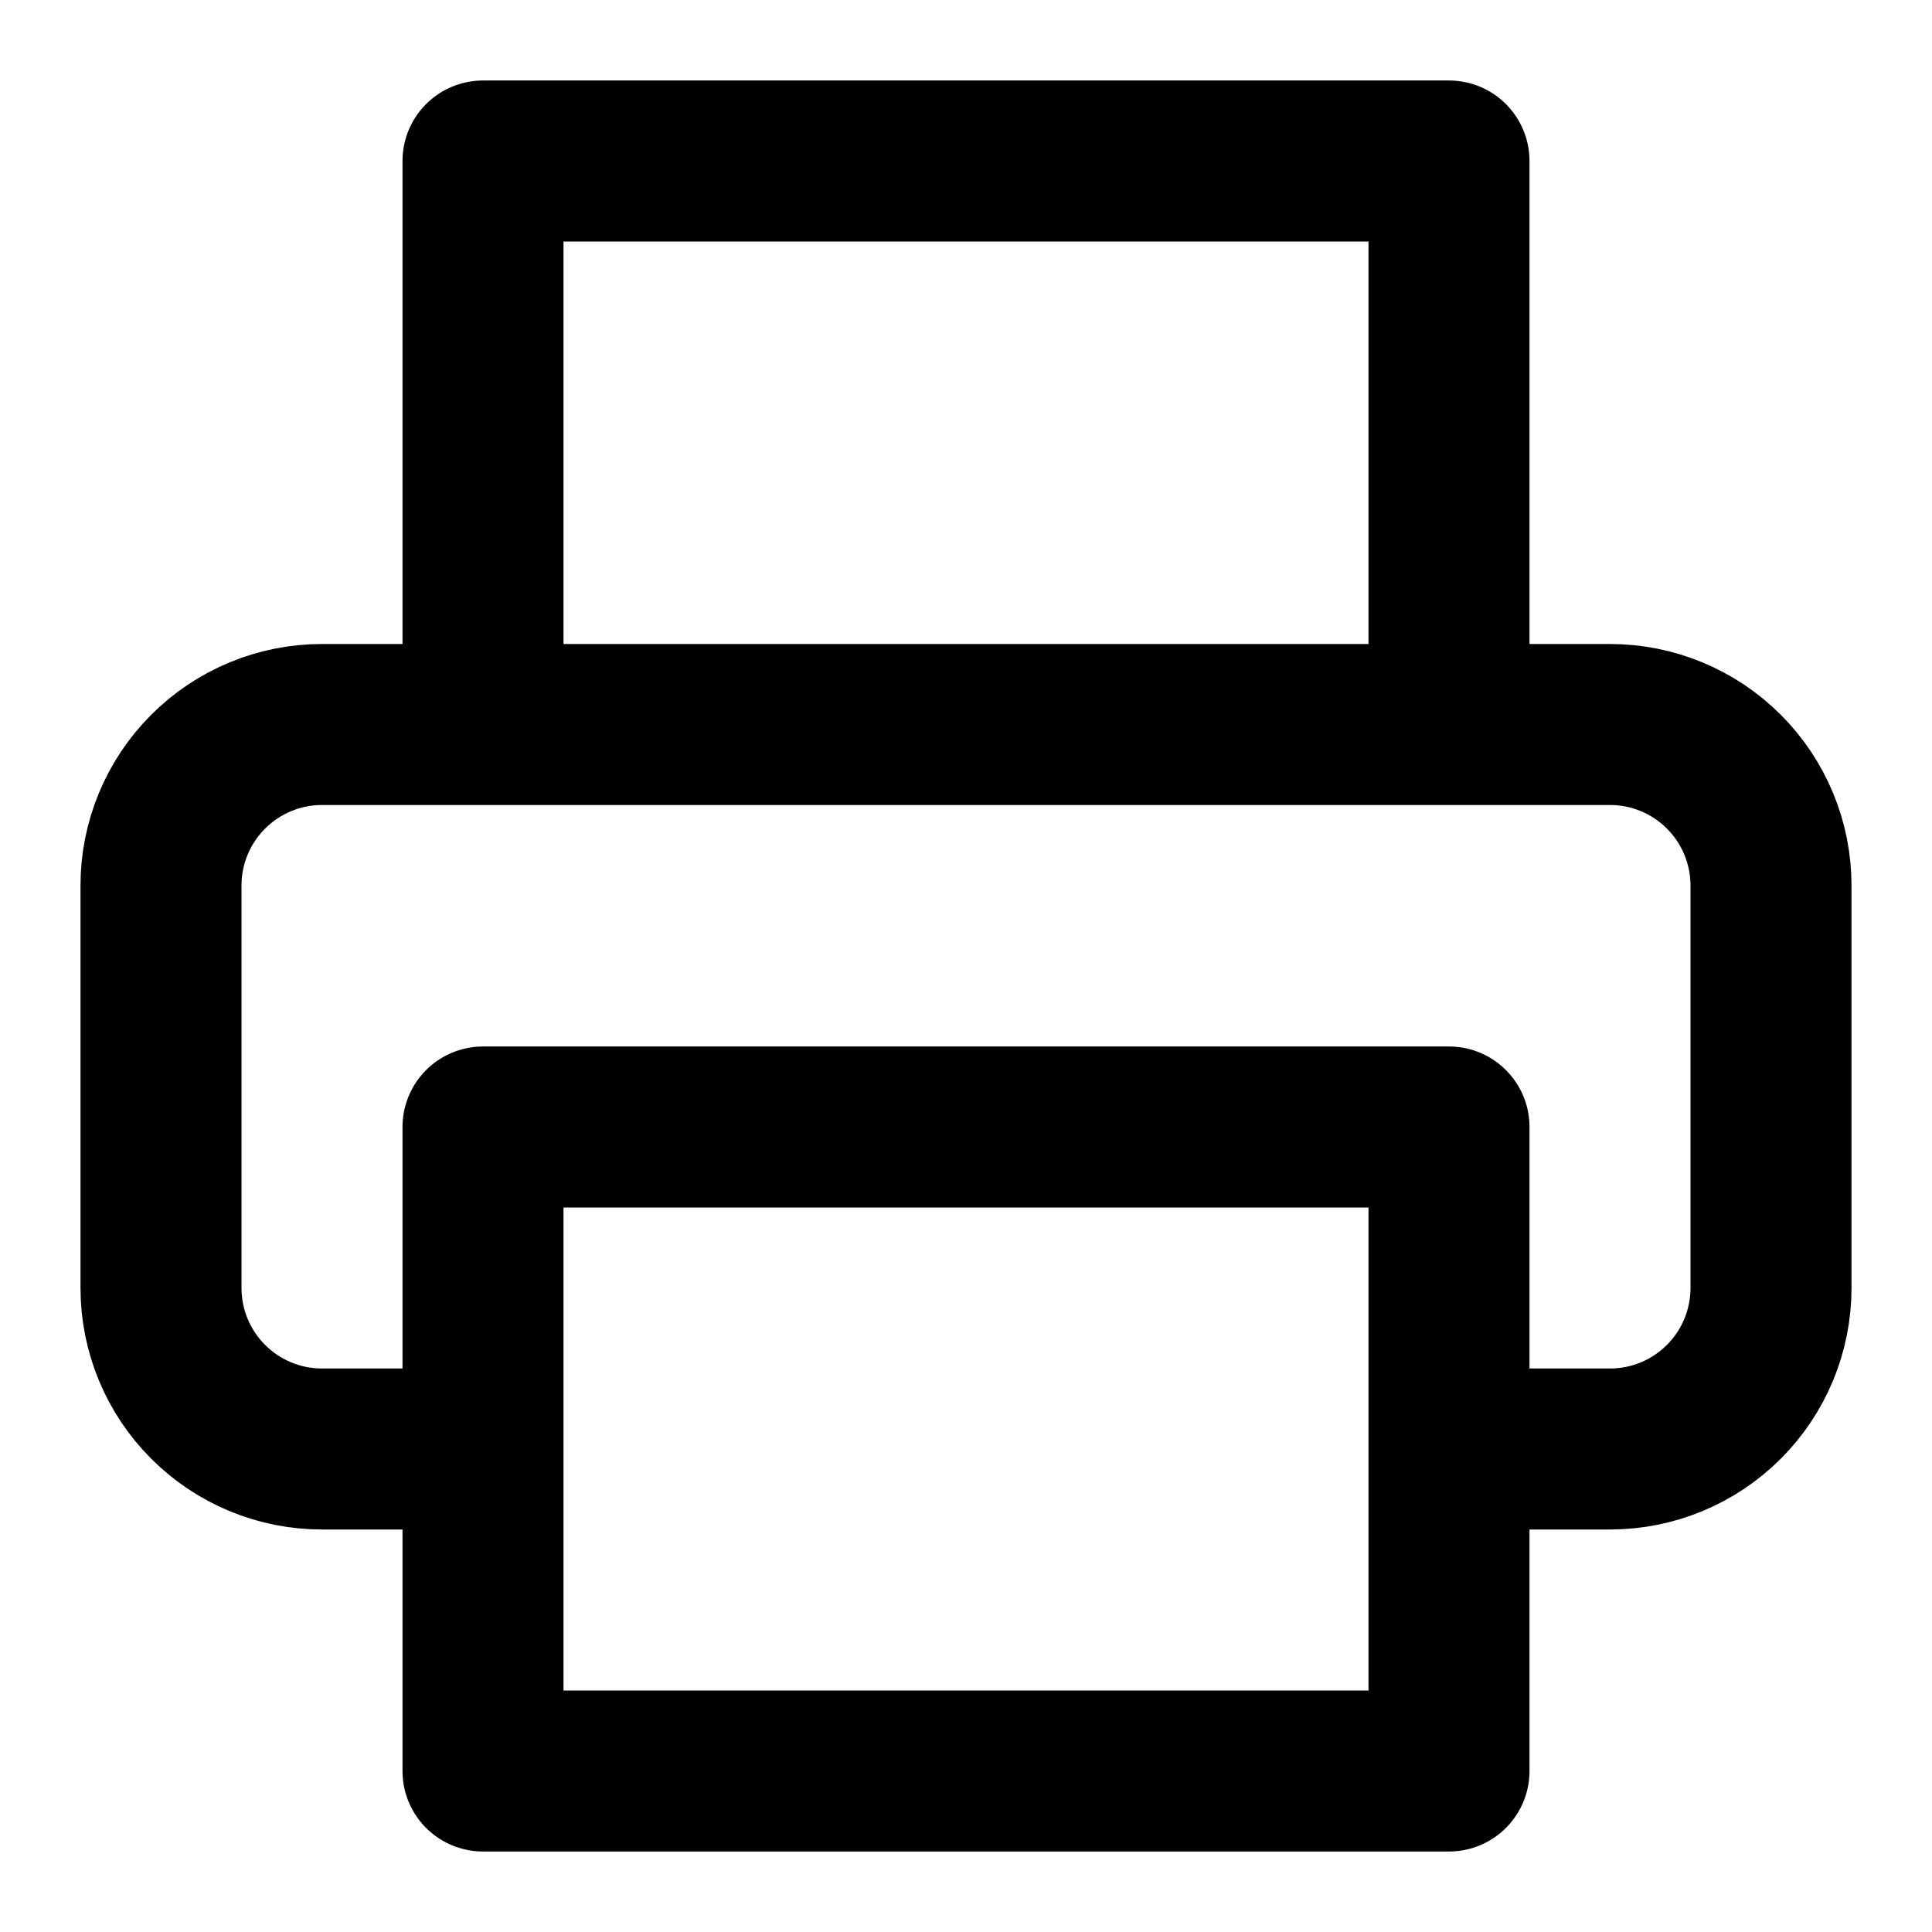 <svg width="48" height="48" viewBox="0 0 48 48" fill="none" xmlns="http://www.w3.org/2000/svg">
<path d="M12 18V4H36V18M12 36H8C6.939 36 5.922 35.579 5.172 34.828C4.421 34.078 4 33.061 4 32V22C4 20.939 4.421 19.922 5.172 19.172C5.922 18.421 6.939 18 8 18H40C41.061 18 42.078 18.421 42.828 19.172C43.579 19.922 44 20.939 44 22V32C44 33.061 43.579 34.078 42.828 34.828C42.078 35.579 41.061 36 40 36H36M12 28H36V44H12V28Z" stroke="currentColor" stroke-width="4" stroke-linecap="round" stroke-linejoin="round"/>
</svg>

